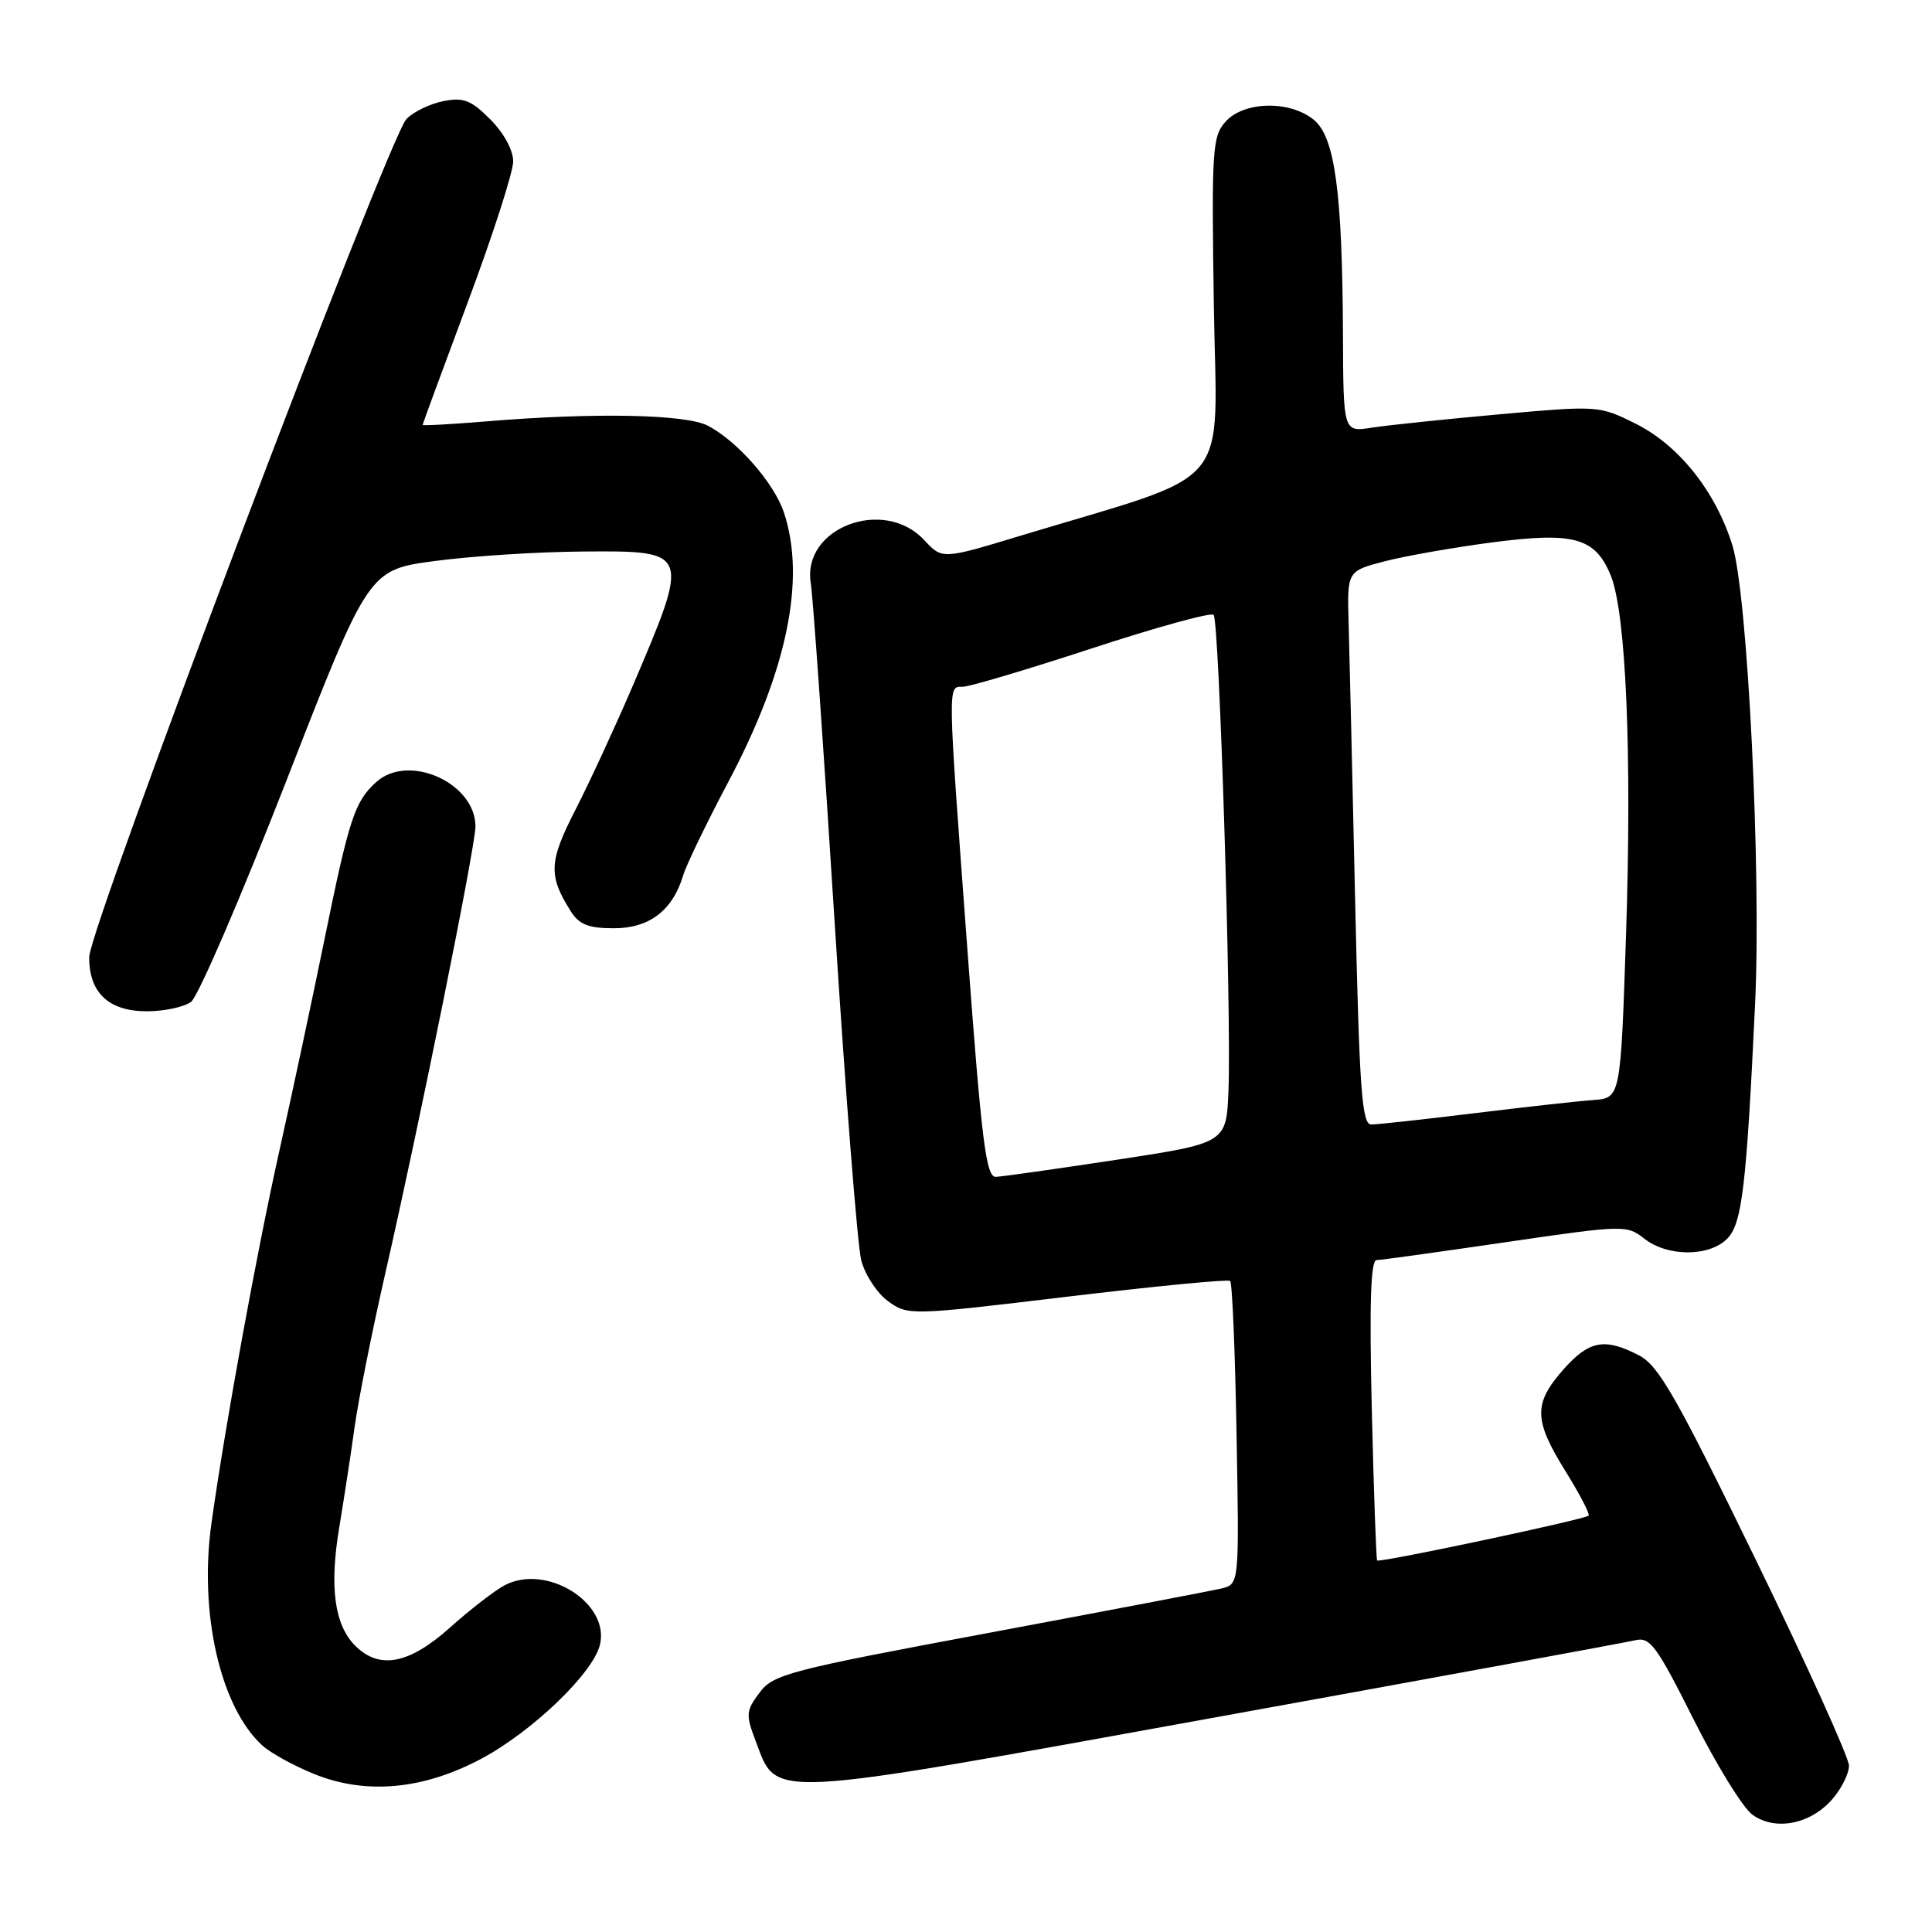 <?xml version="1.0" encoding="UTF-8" standalone="no"?>
<!DOCTYPE svg PUBLIC "-//W3C//DTD SVG 1.1//EN" "http://www.w3.org/Graphics/SVG/1.1/DTD/svg11.dtd" >
<svg xmlns="http://www.w3.org/2000/svg" xmlns:xlink="http://www.w3.org/1999/xlink" version="1.1" viewBox="0 0 256 256">
 <g >
 <path fill="currentColor"
d=" M 242.75 238.45 C 243.99 237.04 245.00 235.02 245.00 233.96 C 245.00 232.90 239.43 220.59 232.62 206.61 C 222.11 185.03 219.77 180.93 217.17 179.59 C 212.60 177.22 210.54 177.62 207.10 181.53 C 203.17 186.01 203.23 188.19 207.46 194.98 C 209.33 198.00 210.70 200.63 210.50 200.83 C 209.99 201.34 182.77 207.11 182.48 206.77 C 182.35 206.62 182.03 197.61 181.77 186.75 C 181.44 172.76 181.62 166.99 182.40 166.97 C 183.00 166.96 190.70 165.89 199.50 164.60 C 215.17 162.31 215.55 162.30 217.88 164.13 C 220.95 166.54 226.45 166.55 228.85 164.15 C 230.83 162.17 231.41 157.30 232.56 133.00 C 233.39 115.43 231.58 78.86 229.56 72.29 C 227.34 65.12 222.46 58.98 216.67 56.11 C 211.90 53.74 211.71 53.73 198.67 54.90 C 191.43 55.55 183.81 56.35 181.75 56.67 C 178.00 57.26 178.00 57.26 177.95 44.38 C 177.87 25.42 176.88 18.13 174.07 15.86 C 170.89 13.28 164.85 13.41 162.41 16.10 C 160.64 18.06 160.53 19.73 160.84 40.49 C 161.22 65.50 163.91 62.30 135.18 71.00 C 124.85 74.13 124.85 74.13 122.47 71.57 C 117.14 65.81 106.25 69.92 107.43 77.25 C 107.72 79.04 109.14 99.17 110.58 122.00 C 112.03 144.82 113.62 165.07 114.12 167.00 C 114.62 168.93 116.22 171.36 117.68 172.42 C 120.30 174.32 120.55 174.32 141.41 171.82 C 153.01 170.43 162.72 169.49 163.00 169.73 C 163.28 169.97 163.66 179.11 163.85 190.04 C 164.21 209.91 164.21 209.91 161.85 210.48 C 160.56 210.79 146.69 213.43 131.04 216.36 C 104.48 221.32 102.45 221.85 100.64 224.29 C 98.84 226.69 98.80 227.20 100.13 230.70 C 103.04 238.36 100.87 238.47 160.94 227.58 C 190.40 222.24 215.49 217.63 216.69 217.34 C 218.64 216.87 219.52 218.08 224.41 227.83 C 227.45 233.89 230.96 239.58 232.22 240.47 C 235.23 242.63 239.85 241.74 242.75 238.45 Z  M 63.76 233.05 C 70.52 229.45 78.57 221.72 79.49 217.96 C 80.85 212.40 72.41 207.13 66.86 210.06 C 65.56 210.75 62.31 213.26 59.64 215.65 C 54.20 220.52 50.27 221.27 47.06 218.06 C 44.31 215.31 43.63 210.27 44.96 202.35 C 45.58 198.58 46.51 192.57 47.00 189.00 C 47.50 185.43 49.30 176.43 50.99 169.00 C 55.54 149.14 63.00 112.15 63.00 109.51 C 63.00 103.74 54.14 99.76 49.86 103.62 C 47.00 106.20 46.28 108.39 42.99 124.50 C 41.42 132.20 38.78 144.58 37.12 152.02 C 34.05 165.74 29.89 188.50 28.02 201.83 C 26.34 213.74 29.21 226.27 34.78 231.30 C 35.88 232.30 38.97 233.99 41.64 235.07 C 48.50 237.84 56.08 237.14 63.76 233.05 Z  M 25.32 132.75 C 26.25 132.06 31.92 118.90 37.93 103.50 C 48.84 75.50 48.84 75.50 57.67 74.33 C 62.53 73.68 71.31 73.12 77.18 73.08 C 91.50 72.97 91.49 72.96 83.79 91.00 C 81.55 96.22 78.18 103.52 76.29 107.22 C 72.72 114.17 72.63 116.00 75.63 120.75 C 76.74 122.51 77.97 123.00 81.35 123.00 C 86.04 123.00 89.13 120.64 90.52 116.00 C 90.93 114.62 93.65 109.00 96.56 103.50 C 104.31 88.86 106.81 76.71 103.87 67.90 C 102.56 63.99 97.73 58.47 93.80 56.41 C 90.86 54.88 78.72 54.64 64.25 55.85 C 59.71 56.22 56.00 56.43 56.00 56.30 C 56.00 56.18 58.70 48.84 62.00 40.00 C 65.30 31.16 68.00 22.78 68.00 21.39 C 68.00 19.89 66.75 17.60 64.96 15.81 C 62.40 13.25 61.41 12.87 58.71 13.41 C 56.95 13.76 54.76 14.83 53.86 15.77 C 51.44 18.30 11.85 122.89 11.82 126.81 C 11.79 131.54 14.40 134.00 19.46 134.00 C 21.75 134.00 24.38 133.44 25.32 132.75 Z  M 128.18 125.75 C 125.53 90.02 125.55 91.00 127.58 91.00 C 128.45 91.00 136.13 88.71 144.66 85.92 C 153.19 83.12 160.45 81.12 160.81 81.47 C 161.56 82.22 163.18 134.23 162.78 144.48 C 162.50 151.46 162.50 151.46 148.00 153.67 C 140.03 154.88 132.81 155.90 131.96 155.94 C 130.66 155.99 130.08 151.41 128.18 125.75 Z  M 179.56 119.25 C 179.20 102.89 178.81 86.39 178.70 82.59 C 178.50 75.67 178.50 75.67 183.50 74.37 C 186.25 73.66 192.65 72.53 197.73 71.87 C 208.56 70.45 211.38 71.24 213.43 76.25 C 215.46 81.22 216.25 99.83 215.46 123.82 C 214.74 145.50 214.74 145.50 211.12 145.76 C 209.13 145.90 202.03 146.69 195.34 147.51 C 188.65 148.33 182.51 149.00 181.70 149.00 C 180.45 149.00 180.13 144.48 179.56 119.25 Z "/>
</g>
</svg>